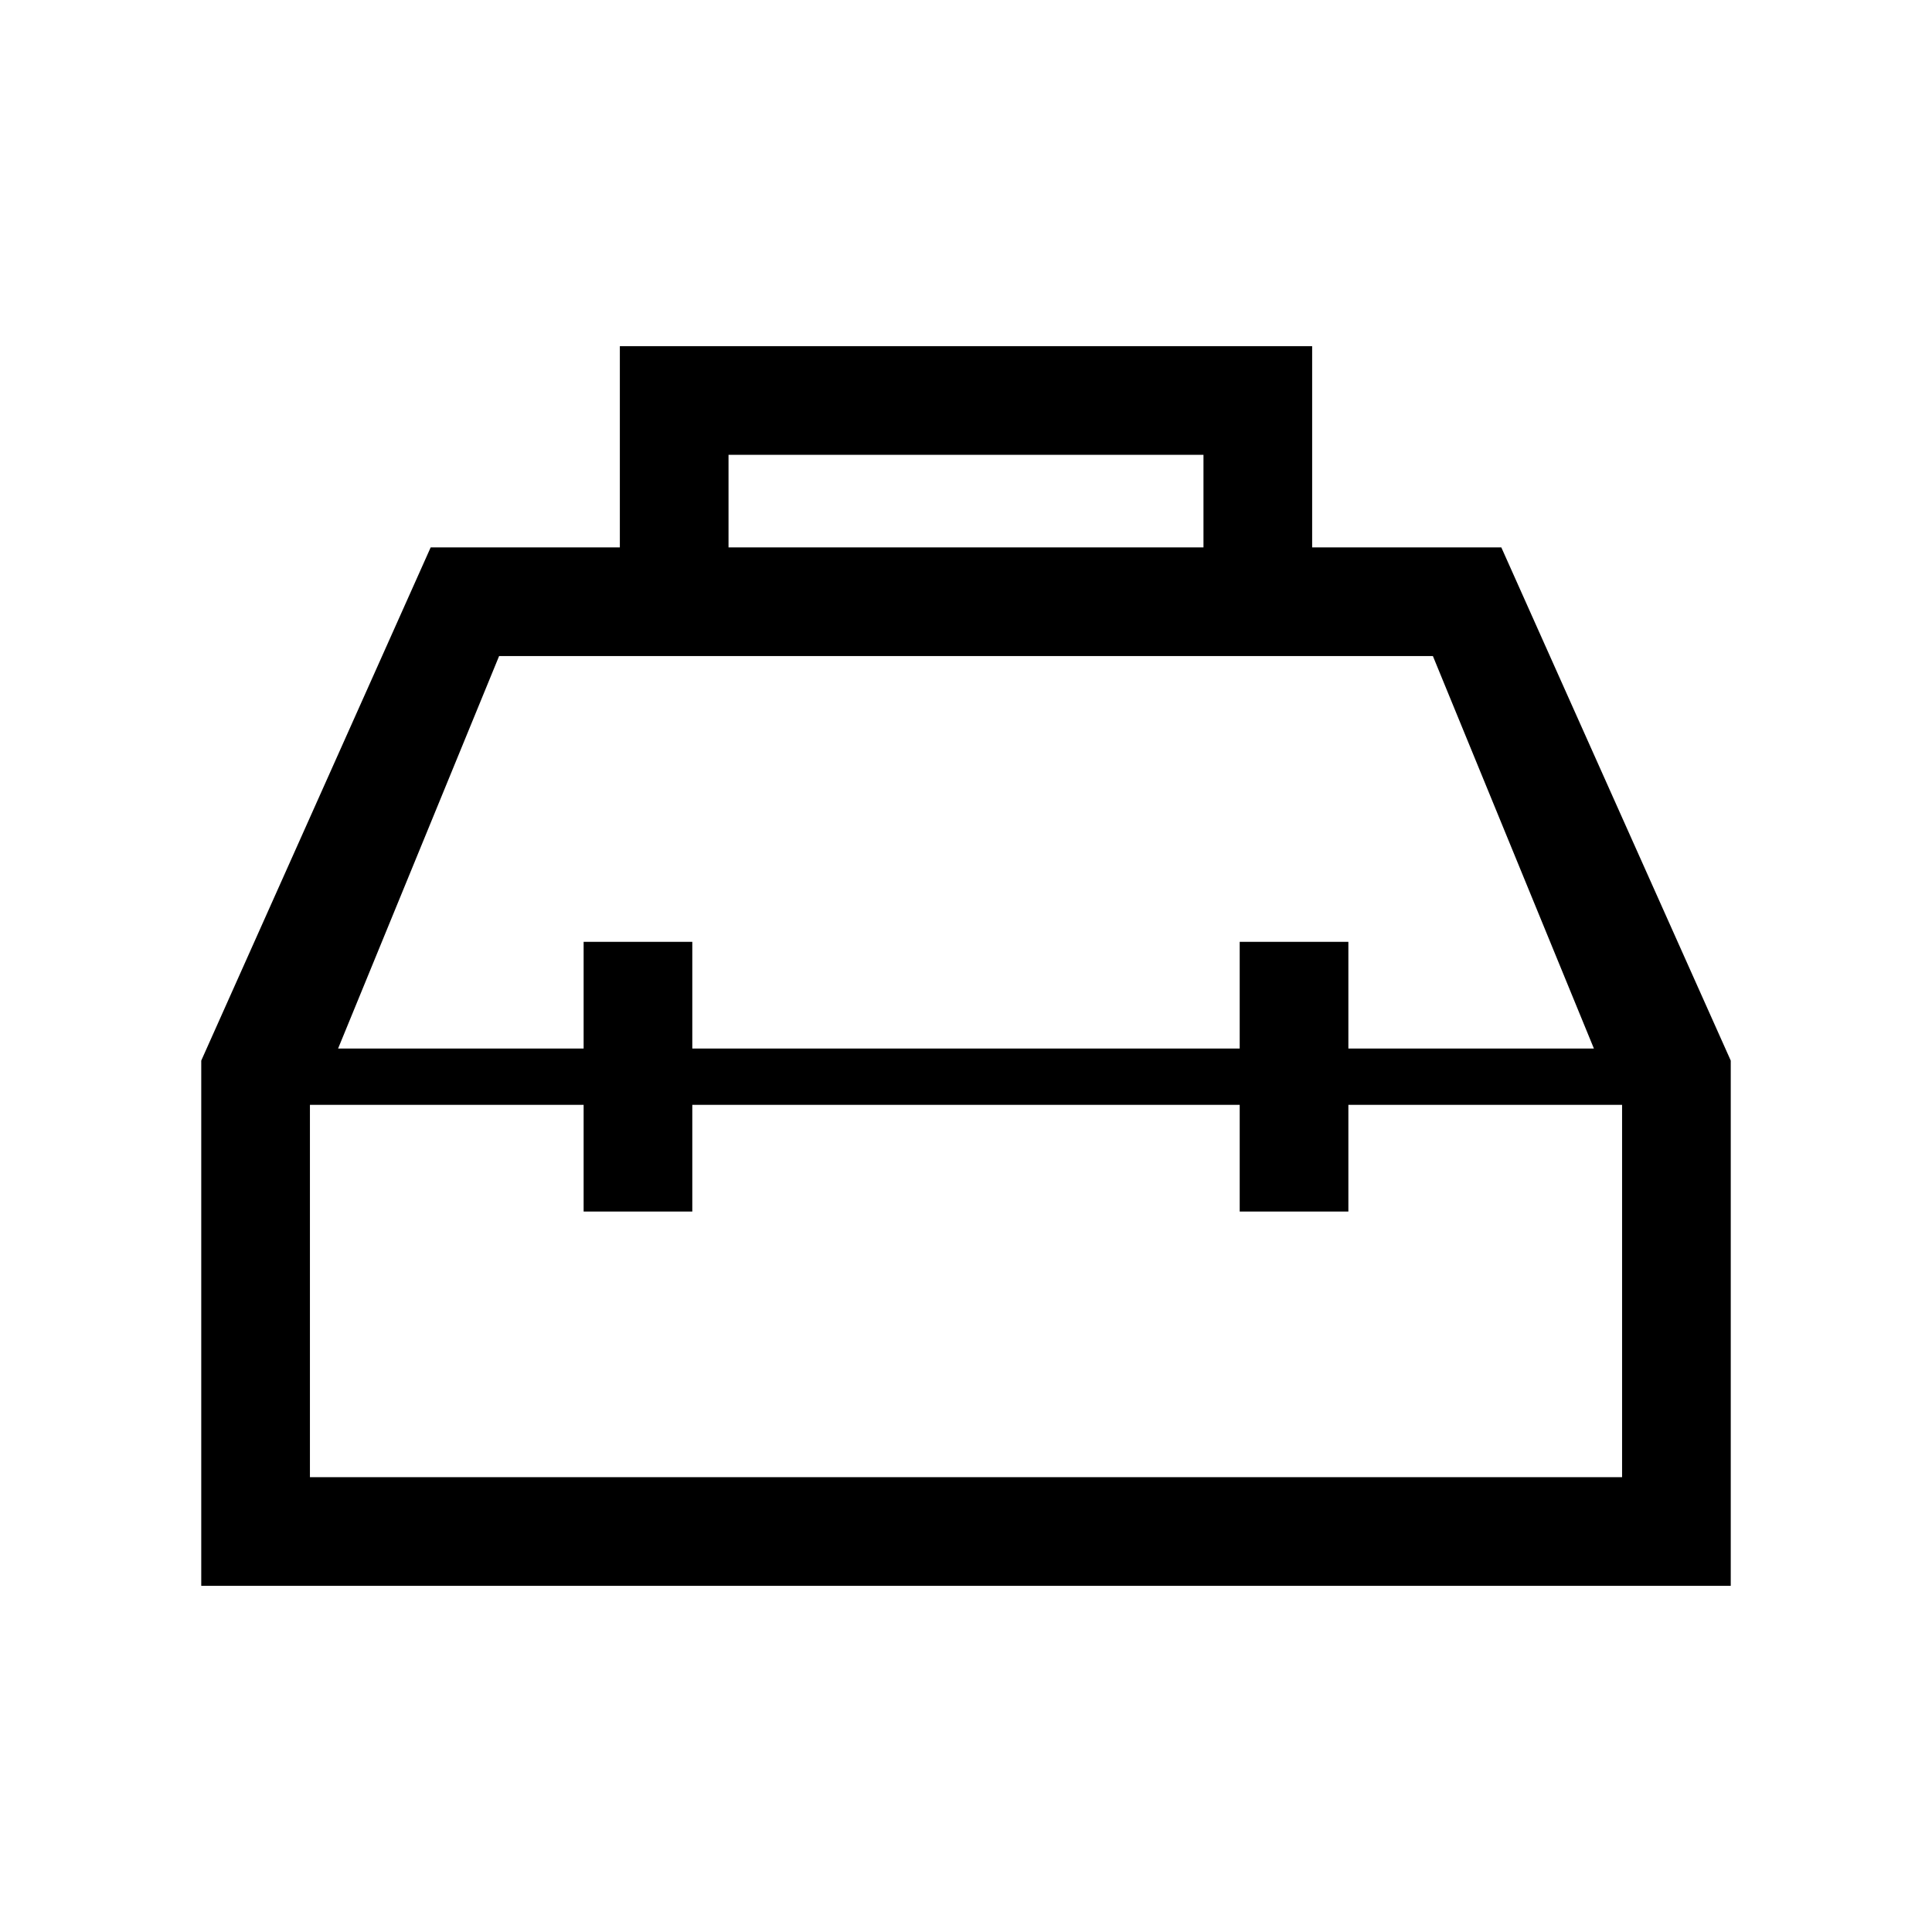 <svg xmlns="http://www.w3.org/2000/svg" height="24" viewBox="0 -960 960 960" width="24"><path d="M308-688v-100h344v100h94l114 255v261H100v-261l114-255h94Zm54 0h236v-46H362v46Zm-72 249v-53h54v53h272v-53h54v53h122l-80-195H248l-80 195h122Zm0 28H154v185h652v-185H670v53h-54v-53H344v53h-54v-53Zm190-14Zm0-14Zm0 28Z"/></svg>